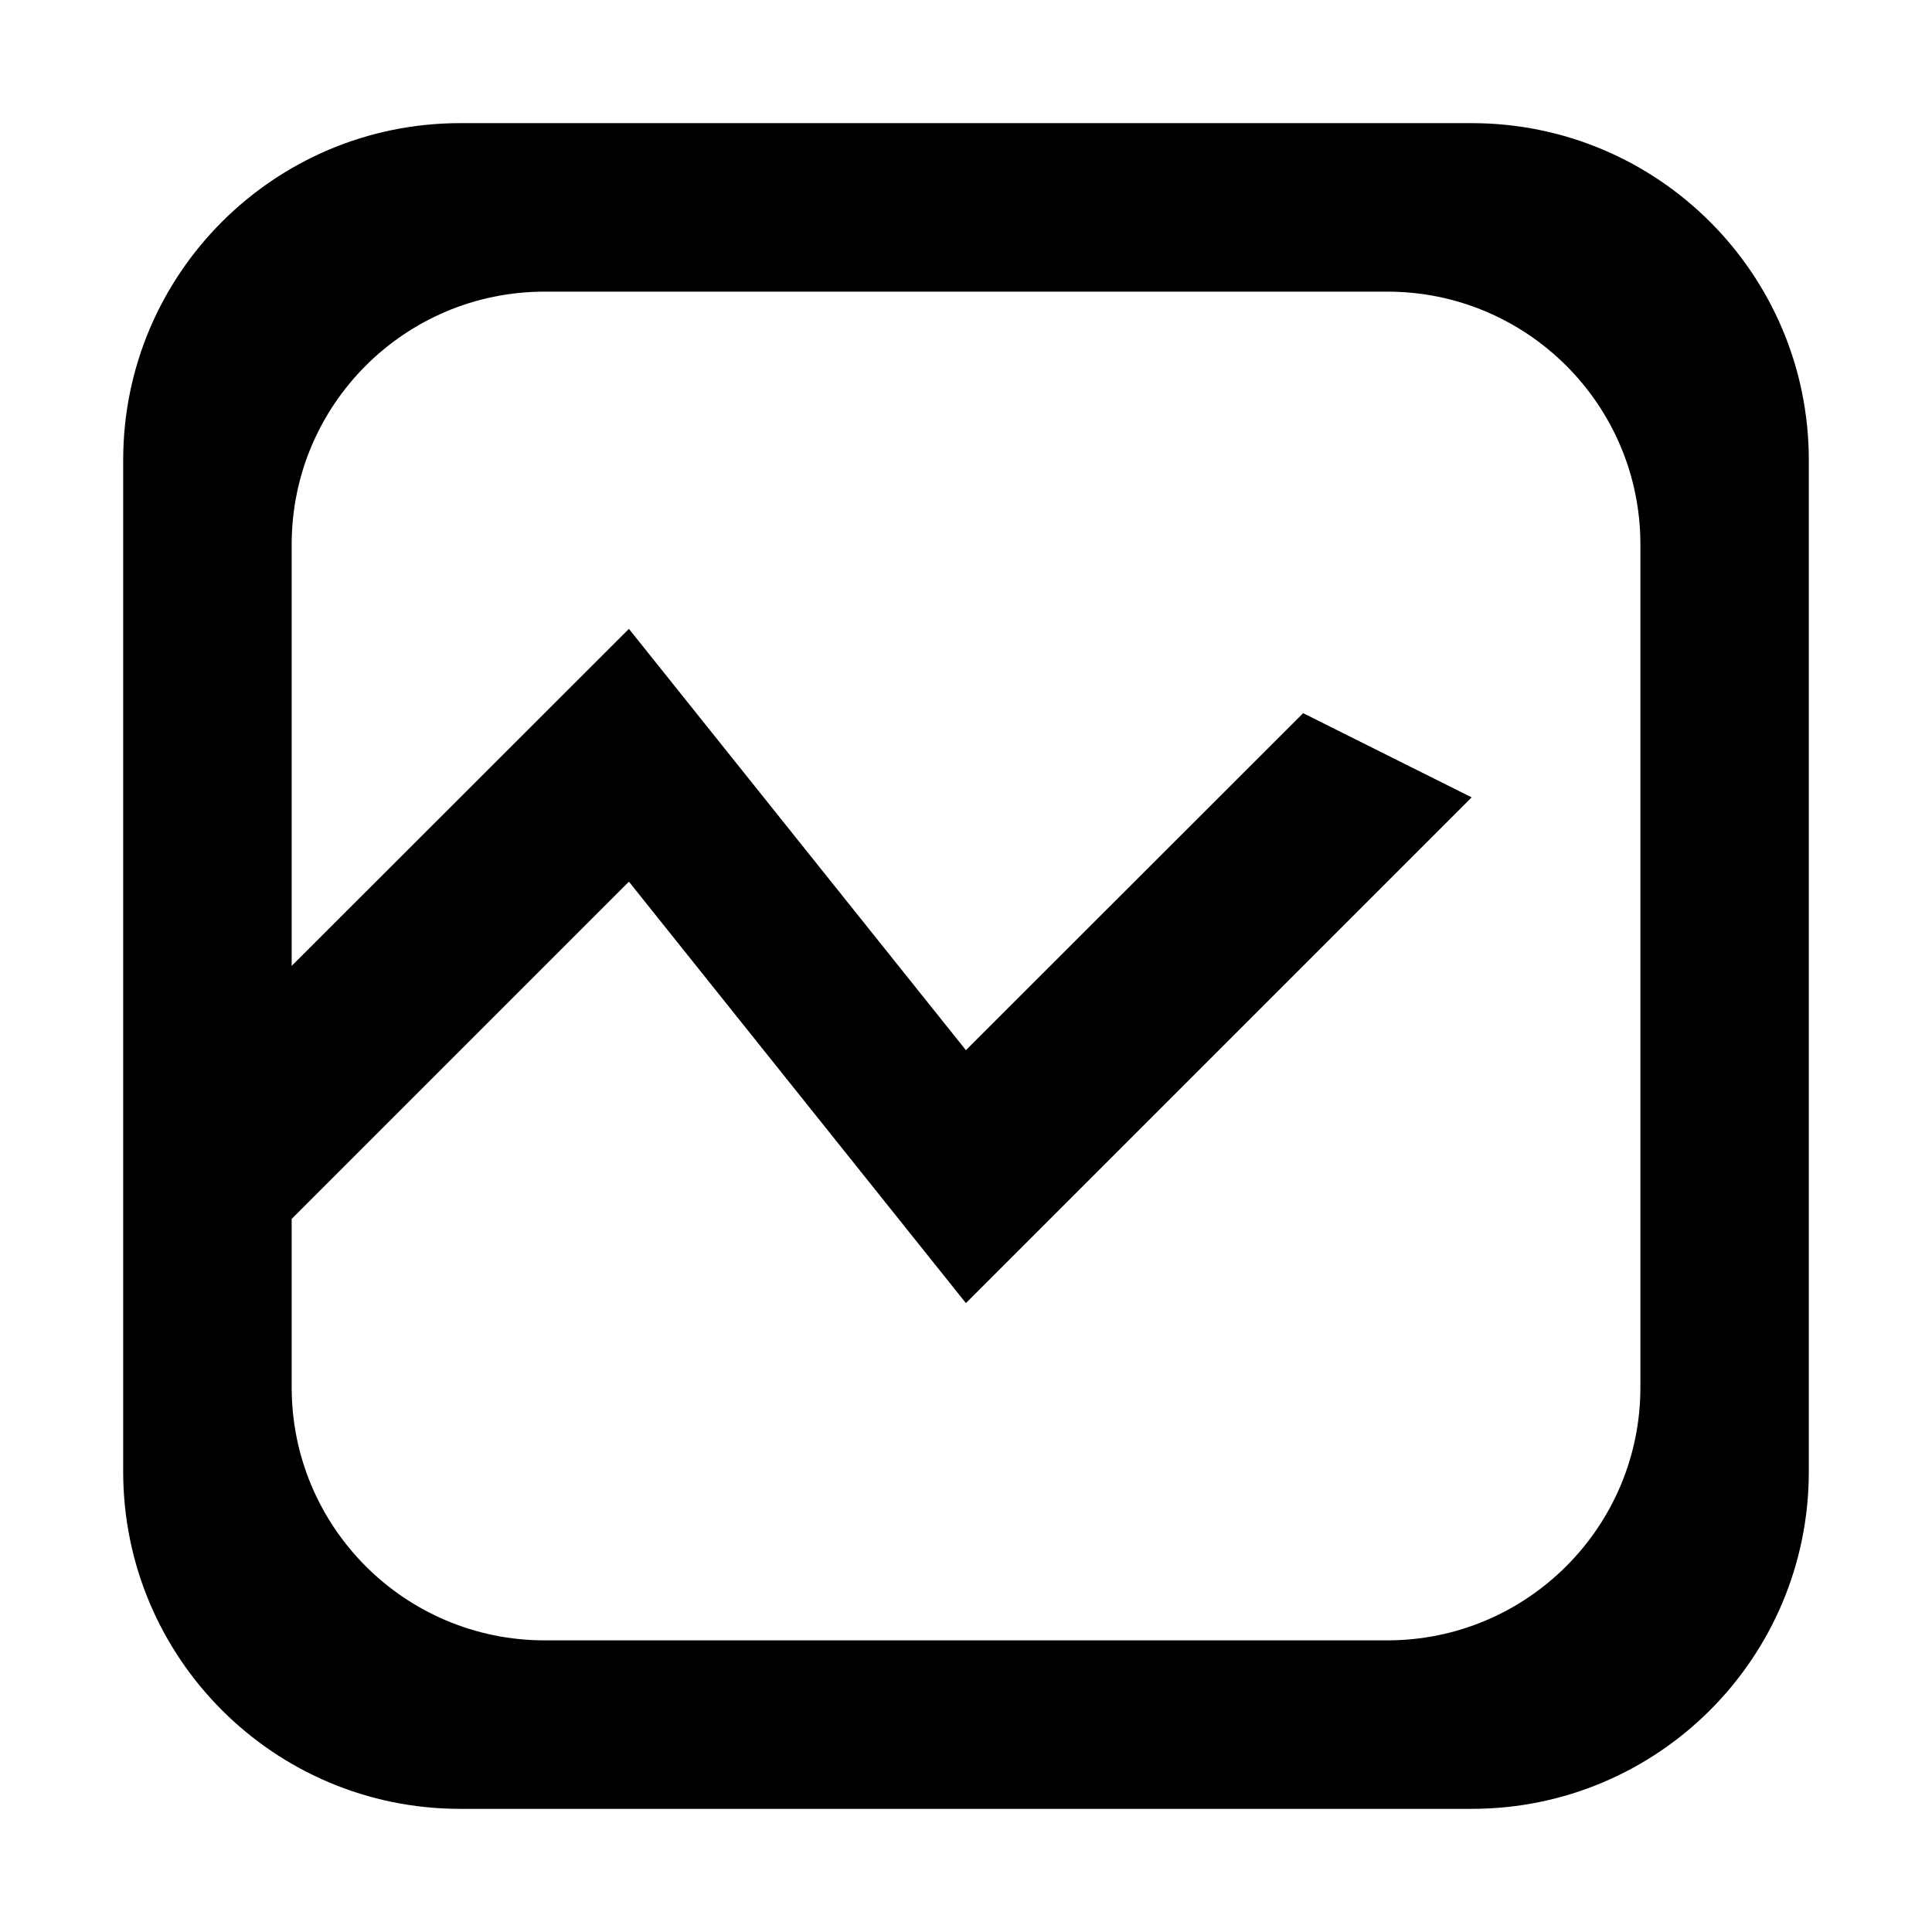 <svg t="1643179546380" class="icon" viewBox="0 0 1024 1024" version="1.1" xmlns="http://www.w3.org/2000/svg" p-id="2285" width="40" height="40"><path d="M780.007 65.267 243.903 65.267c-98.643 0-178.613 80.013-178.613 178.615l0 536.103c0 98.775 79.969 178.745 178.613 178.745l536.105 0c98.729 0 178.701-79.969 178.701-178.745L958.709 243.883C958.708 145.281 878.737 65.267 780.007 65.267zM869.445 735.354c0 73.994-60.119 134.069-134.113 134.069L288.667 869.423c-74.082 0-134.072-60.075-134.072-134.069l0-89.307 178.745-178.745 178.615 223.378 268.052-268.051-89.307-44.632L511.955 556.609 333.34 333.319 154.595 511.932 154.595 288.556c0-73.992 59.989-133.981 134.072-133.981l446.665 0c73.994 0 134.113 59.989 134.113 133.981L869.445 735.354z" p-id="2286"></path></svg>